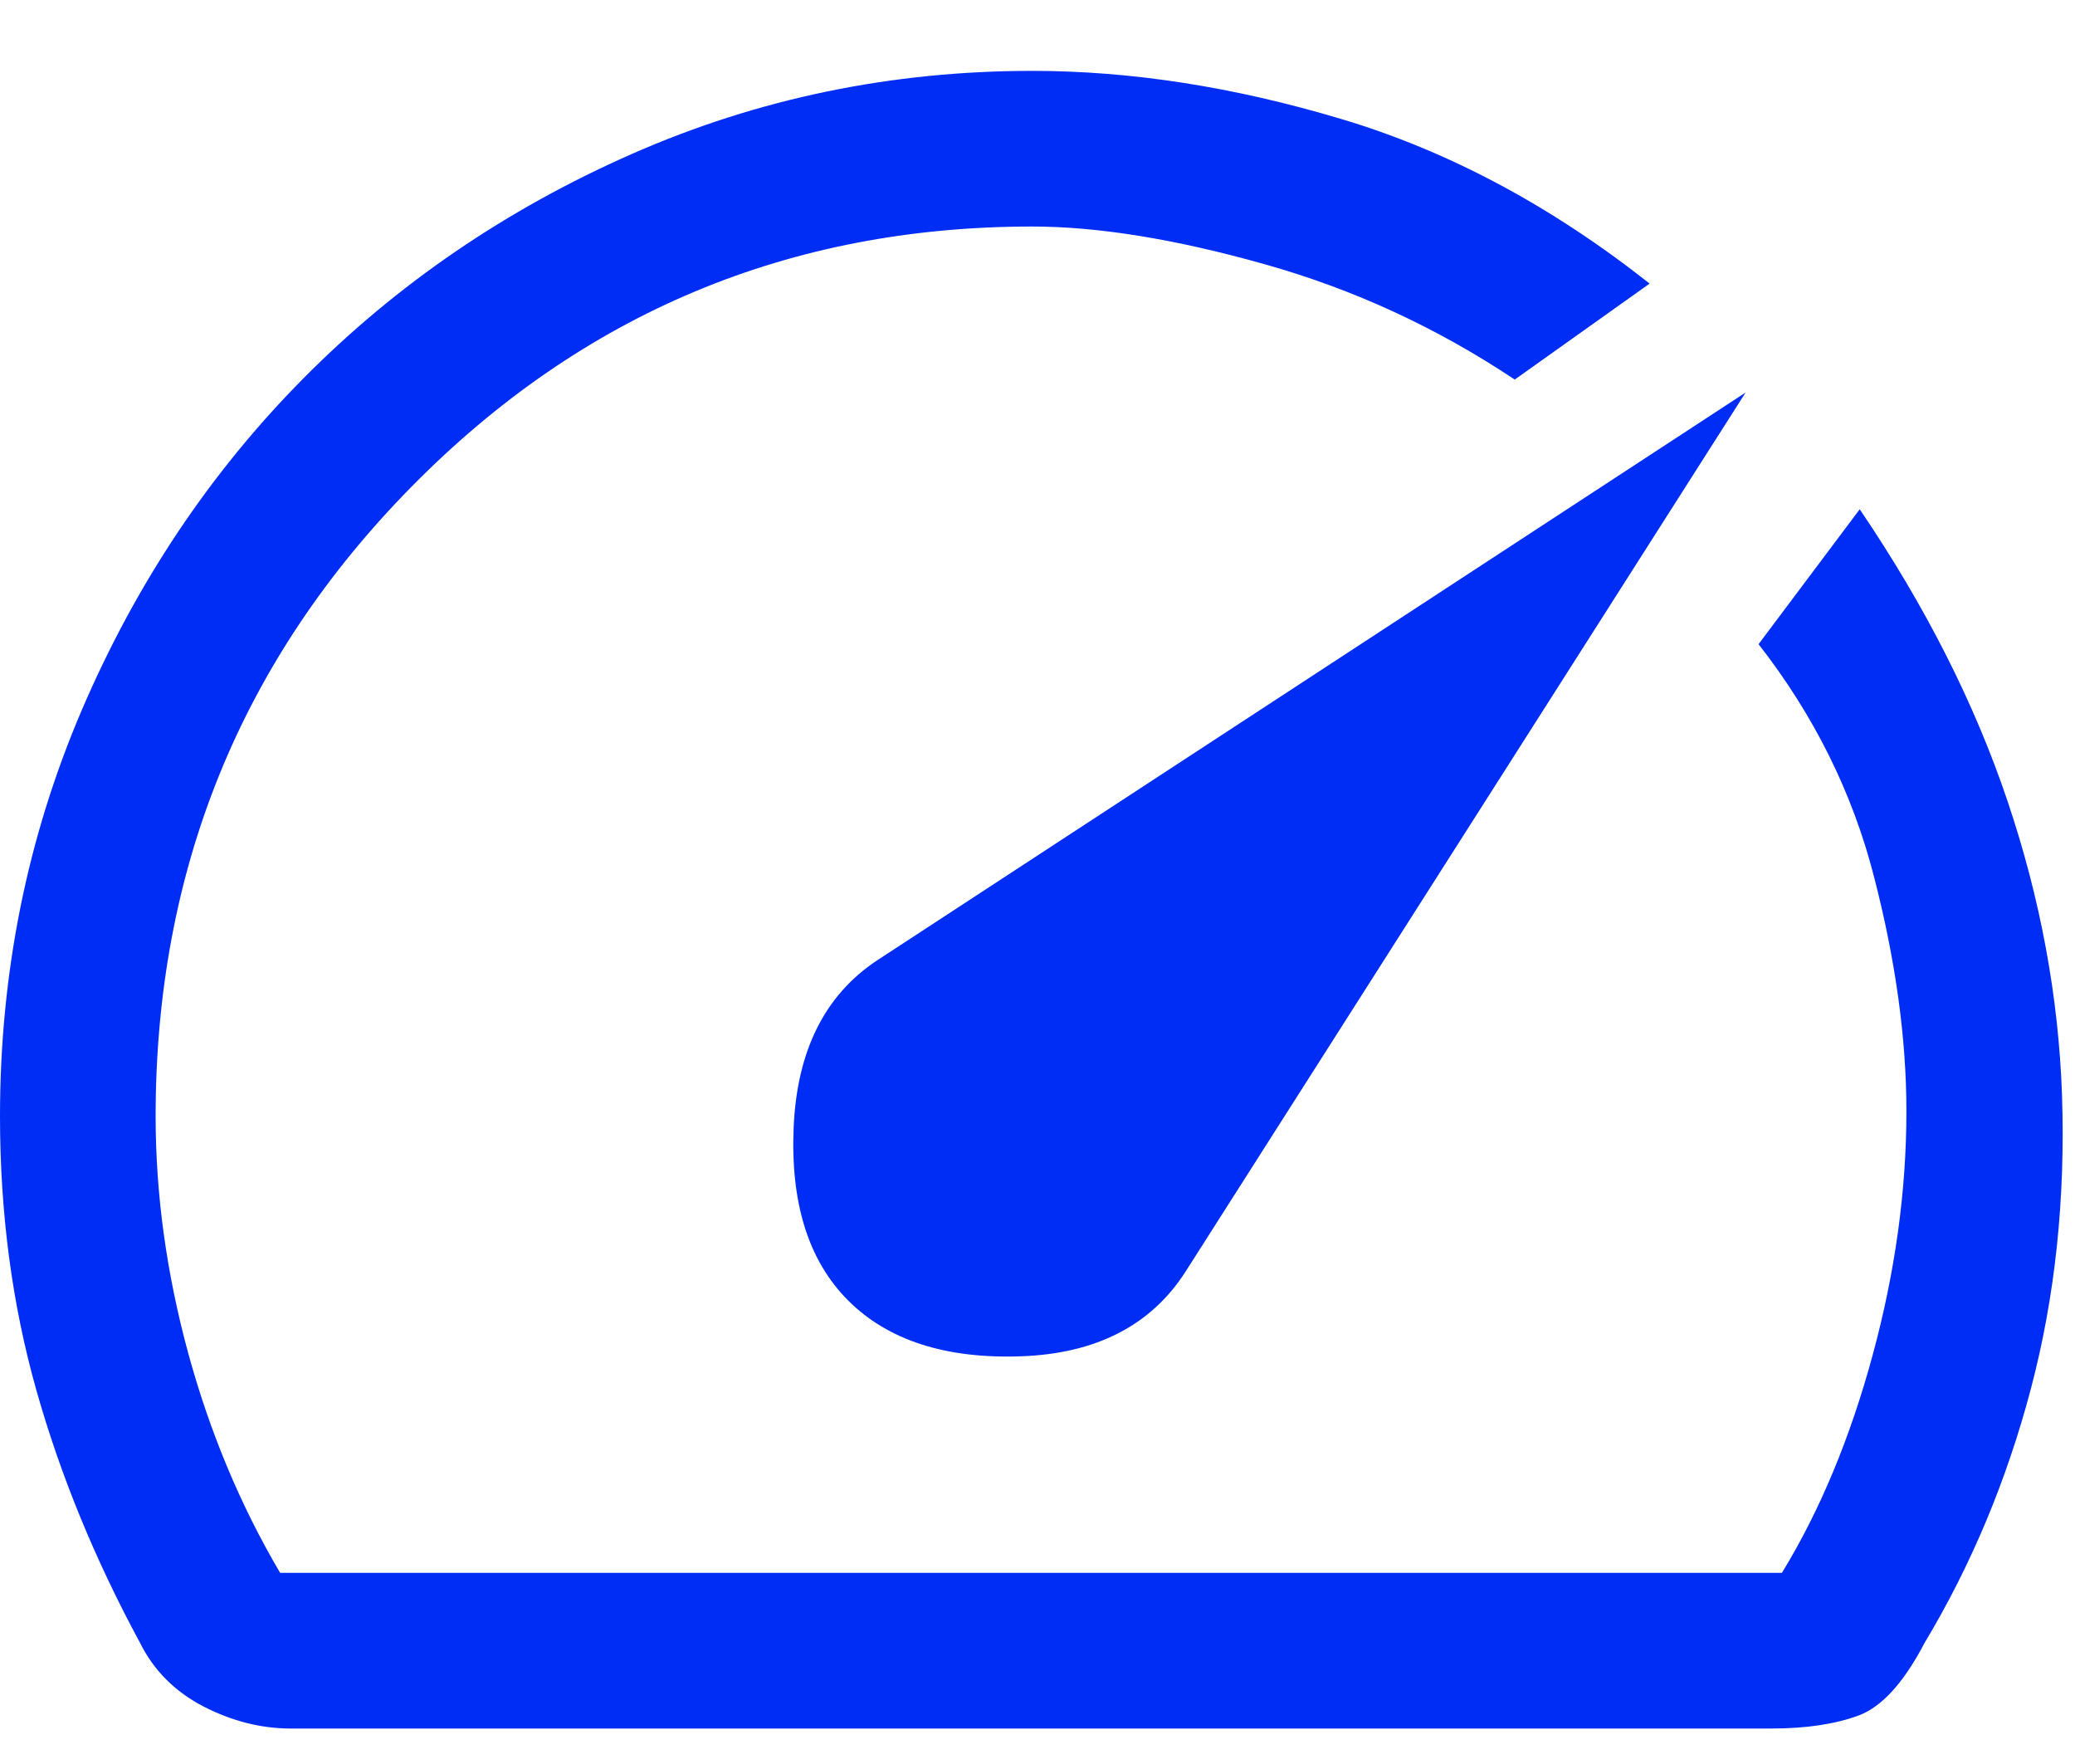<svg width="20" height="17" viewBox="0 0 20 17" fill="none" xmlns="http://www.w3.org/2000/svg">
<path d="M8.175 12.533C8.558 12.916 9.113 13.096 9.838 13.071C10.562 13.046 11.092 12.775 11.425 12.258L16.825 3.783L8.45 9.258C7.95 9.591 7.683 10.125 7.65 10.858C7.617 11.591 7.792 12.15 8.175 12.533ZM9.95 0.683C10.9 0.683 11.892 0.837 12.925 1.146C13.958 1.454 14.95 1.983 15.9 2.733L14.6 3.658C13.85 3.158 13.046 2.787 12.188 2.546C11.329 2.304 10.583 2.183 9.949 2.183C7.608 2.183 5.615 3.018 3.969 4.688C2.323 6.359 1.5 8.382 1.5 10.758C1.5 11.508 1.604 12.266 1.812 13.033C2.021 13.8 2.317 14.508 2.7 15.158H17.175C17.542 14.558 17.833 13.858 18.05 13.058C18.267 12.258 18.375 11.475 18.375 10.708C18.375 10.008 18.271 9.254 18.062 8.446C17.854 7.637 17.483 6.891 16.95 6.208L17.925 4.908C18.558 5.841 19.033 6.779 19.35 7.721C19.667 8.662 19.842 9.608 19.875 10.558C19.908 11.558 19.808 12.5 19.575 13.383C19.342 14.266 19 15.083 18.55 15.833C18.35 16.216 18.137 16.45 17.913 16.533C17.688 16.616 17.408 16.658 17.075 16.658H2.8C2.517 16.658 2.237 16.587 1.962 16.446C1.688 16.304 1.483 16.1 1.35 15.833C0.917 15.033 0.583 14.221 0.35 13.396C0.117 12.571 0 11.691 0 10.758C0 9.375 0.263 8.071 0.787 6.846C1.312 5.621 2.025 4.554 2.925 3.646C3.825 2.737 4.881 2.016 6.092 1.483C7.303 0.95 8.589 0.683 9.95 0.683Z" fill="#002DF5"/>
</svg>
